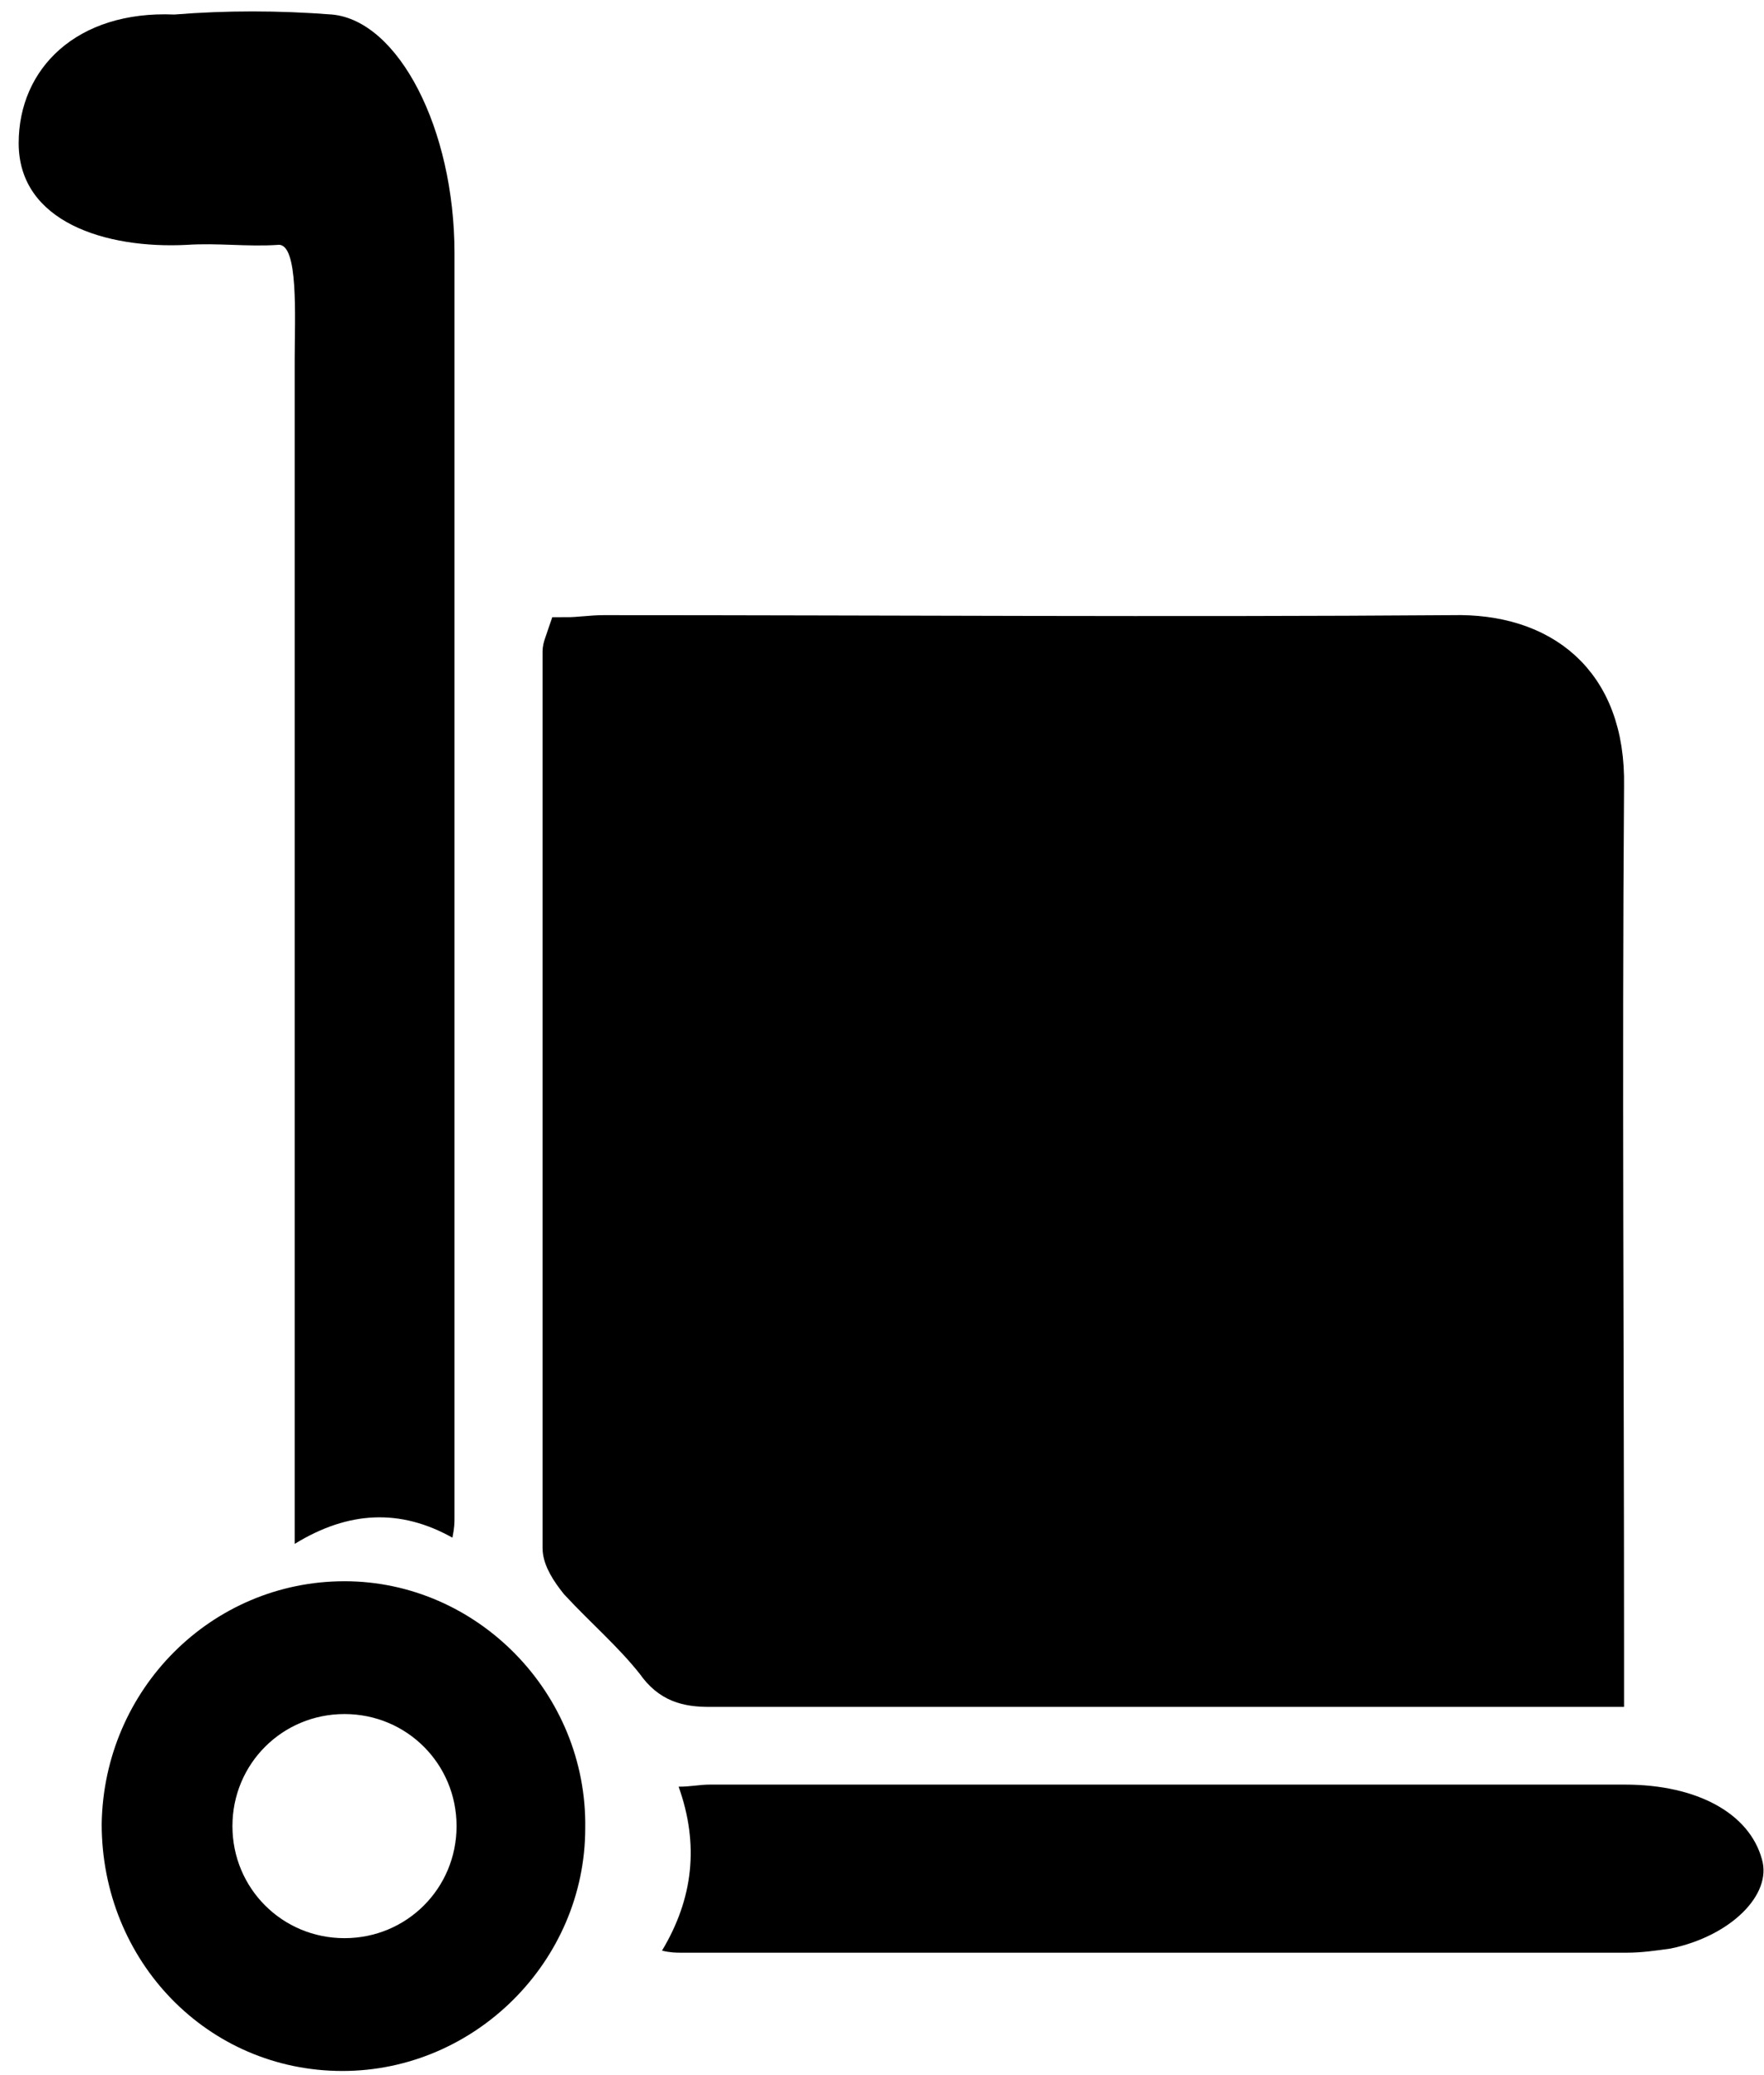 <svg width="85" height="100" viewBox="0 0 85 100" fill="none" xmlns="http://www.w3.org/2000/svg">
<path d="M14.2 74.4C14.2 73.4 14.2 72.6 14.2 71.8C14.2 53.6 14.2 35.5 14.2 17.3C14.2 15.3 14.4 11.7 13.4 11.8C11.9 11.9 10.5 11.7 9 11.8C5.1 12 0.9 10.7 0.9 6.9C0.9 3.3 3.7 0.5 8.4 0.7C10.9 0.5 13.4 0.5 16 0.7C19.2 1 21.9 6.2 21.9 12.2C21.9 32.5 21.9 52.8 21.9 73.1C21.9 73.4 21.9 73.6 21.8 74.1C19.3 72.7 16.8 72.8 14.2 74.4Z" fill="black"/>
<path d="M32.7 86.1C33.3 86.1 33.7 86 34.2 86C48.9 86 63.6 86 78.3 86C81.8 86 84.3 87.4 84.9 89.6C85.4 91.3 83.4 93.3 80.5 93.9C79.8 94 79.1 94.1 78.4 94.1C63.2 94.1 48 94.1 32.8 94.1C32.6 94.1 32.3 94.1 31.9 94C33.4 91.5 33.7 88.9 32.7 86.1Z" fill="black"/>
<path d="M16.6 76.2C10.2 76.2 5 81.4 4.9 87.9C4.9 94.5 10 99.8 16.5 99.8C22.9 99.8 28.2 94.5 28.2 88.1C28.3 81.6 23 76.2 16.6 76.2ZM16.6 93.4C13.6 93.4 11.2 91 11.2 88C11.2 85 13.6 82.6 16.6 82.6C19.6 82.6 22 85 22 88C22 91 19.6 93.4 16.6 93.4Z" fill="black"/>
<path d="M77.3 37.9C77.4 32.8 74.2 30.5 70 30.6C56.4 30.7 42.7 30.6 29.1 30.6C28.5 30.6 27.9 30.7 27.3 30.7C27.2 31 27.1 31.2 27.1 31.4C27.1 45.8 27.1 60.2 27.1 74.6C27.1 75.1 27.5 75.7 27.9 76.2C29.1 77.5 30.5 78.7 31.6 80.1C32.3 81.1 33.1 81.3 34.2 81.3C47.9 81.3 61.6 81.3 75.3 81.3C75.9 81.3 76.4 81.3 77.3 81.3C77.3 80.5 77.3 79.9 77.3 79.3C77.3 65.5 77.2 51.7 77.3 37.9Z" fill="black" stroke="black" stroke-width="1.912" stroke-miterlimit="10"/>
</svg>
